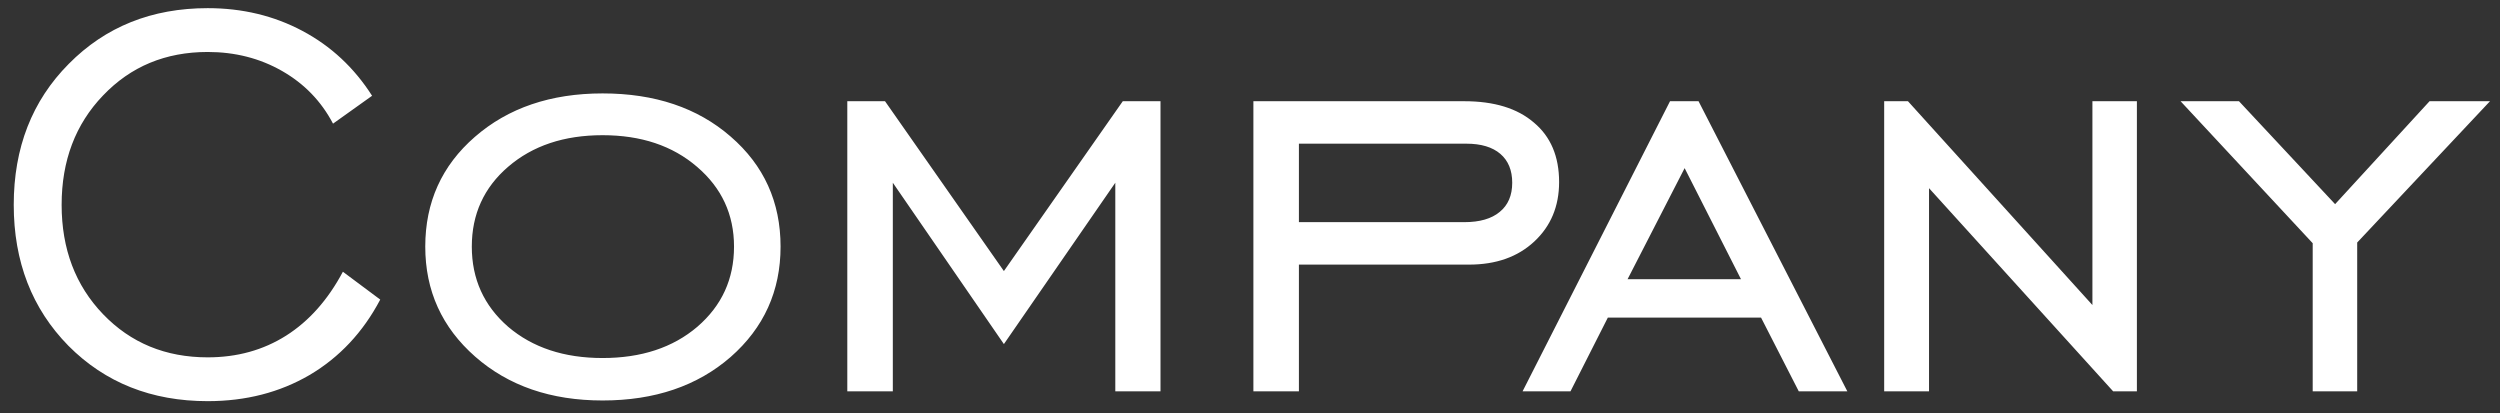 <svg width="115" height="19" viewBox="0 0 115 19" fill="none" xmlns="http://www.w3.org/2000/svg">
<rect x="0" y="0" width="115" height="19" fill="#333333" stroke="none"/>
<path d="M15.773 12.5L17.491 13.781C16.7 15.281 15.616 16.438 14.241 17.25C12.866 18.052 11.304 18.453 9.554 18.453C6.97 18.453 4.835 17.604 3.147 15.906C1.47 14.198 0.632 12.037 0.632 9.422C0.632 6.797 1.476 4.635 3.163 2.938C4.851 1.229 6.981 0.375 9.554 0.375C11.148 0.375 12.601 0.724 13.913 1.422C15.226 2.12 16.293 3.115 17.116 4.406L15.319 5.688C14.778 4.656 13.996 3.849 12.976 3.266C11.955 2.682 10.814 2.391 9.554 2.391C7.616 2.391 6.012 3.057 4.741 4.391C3.47 5.714 2.835 7.391 2.835 9.422C2.835 11.453 3.47 13.13 4.741 14.453C6.012 15.776 7.616 16.438 9.554 16.438C10.908 16.438 12.111 16.104 13.163 15.438C14.215 14.771 15.085 13.792 15.773 12.5ZM27.718 16.469C29.499 16.469 30.953 15.99 32.078 15.031C33.203 14.062 33.765 12.833 33.765 11.344C33.765 9.865 33.197 8.641 32.062 7.672C30.937 6.703 29.489 6.219 27.718 6.219C25.947 6.219 24.499 6.703 23.374 7.672C22.26 8.63 21.703 9.854 21.703 11.344C21.703 12.833 22.26 14.062 23.374 15.031C24.499 15.99 25.947 16.469 27.718 16.469ZM27.718 18.422C25.343 18.422 23.39 17.75 21.859 16.406C20.328 15.062 19.562 13.375 19.562 11.344C19.562 9.302 20.322 7.62 21.843 6.297C23.374 4.964 25.333 4.297 27.718 4.297C30.124 4.297 32.088 4.958 33.609 6.281C35.14 7.604 35.906 9.292 35.906 11.344C35.906 13.385 35.14 15.078 33.609 16.422C32.078 17.755 30.114 18.422 27.718 18.422ZM38.976 18V4.656H40.711L46.179 12.469L51.648 4.656H53.383V18H51.304V8.406L46.179 15.828L41.07 8.406V18H38.976ZM59.75 10.219H67.359C68.068 10.219 68.609 10.062 68.984 9.75C69.37 9.438 69.562 8.99 69.562 8.406C69.562 7.833 69.38 7.391 69.016 7.078C68.651 6.766 68.13 6.609 67.453 6.609H59.75V10.219ZM59.75 12.172V18H57.656V4.656H67.359C68.734 4.656 69.802 4.984 70.562 5.641C71.333 6.286 71.719 7.198 71.719 8.375C71.719 9.49 71.338 10.401 70.578 11.109C69.818 11.818 68.818 12.172 67.578 12.172H59.75ZM74.868 12.844H80.086L77.493 7.734L74.868 12.844ZM70.039 18L76.821 4.656H78.133L84.977 18H82.743L81.008 14.609H73.961L72.243 18H70.039ZM86.672 18V4.656H87.766L96.251 14.031V4.656H98.297V18H97.204L88.735 8.656V18H86.672ZM106.384 18V11.188L100.306 4.656H102.993L107.415 9.391L111.759 4.656H114.54L108.431 11.156V18H106.384Z" fill="white"/>
</svg>

